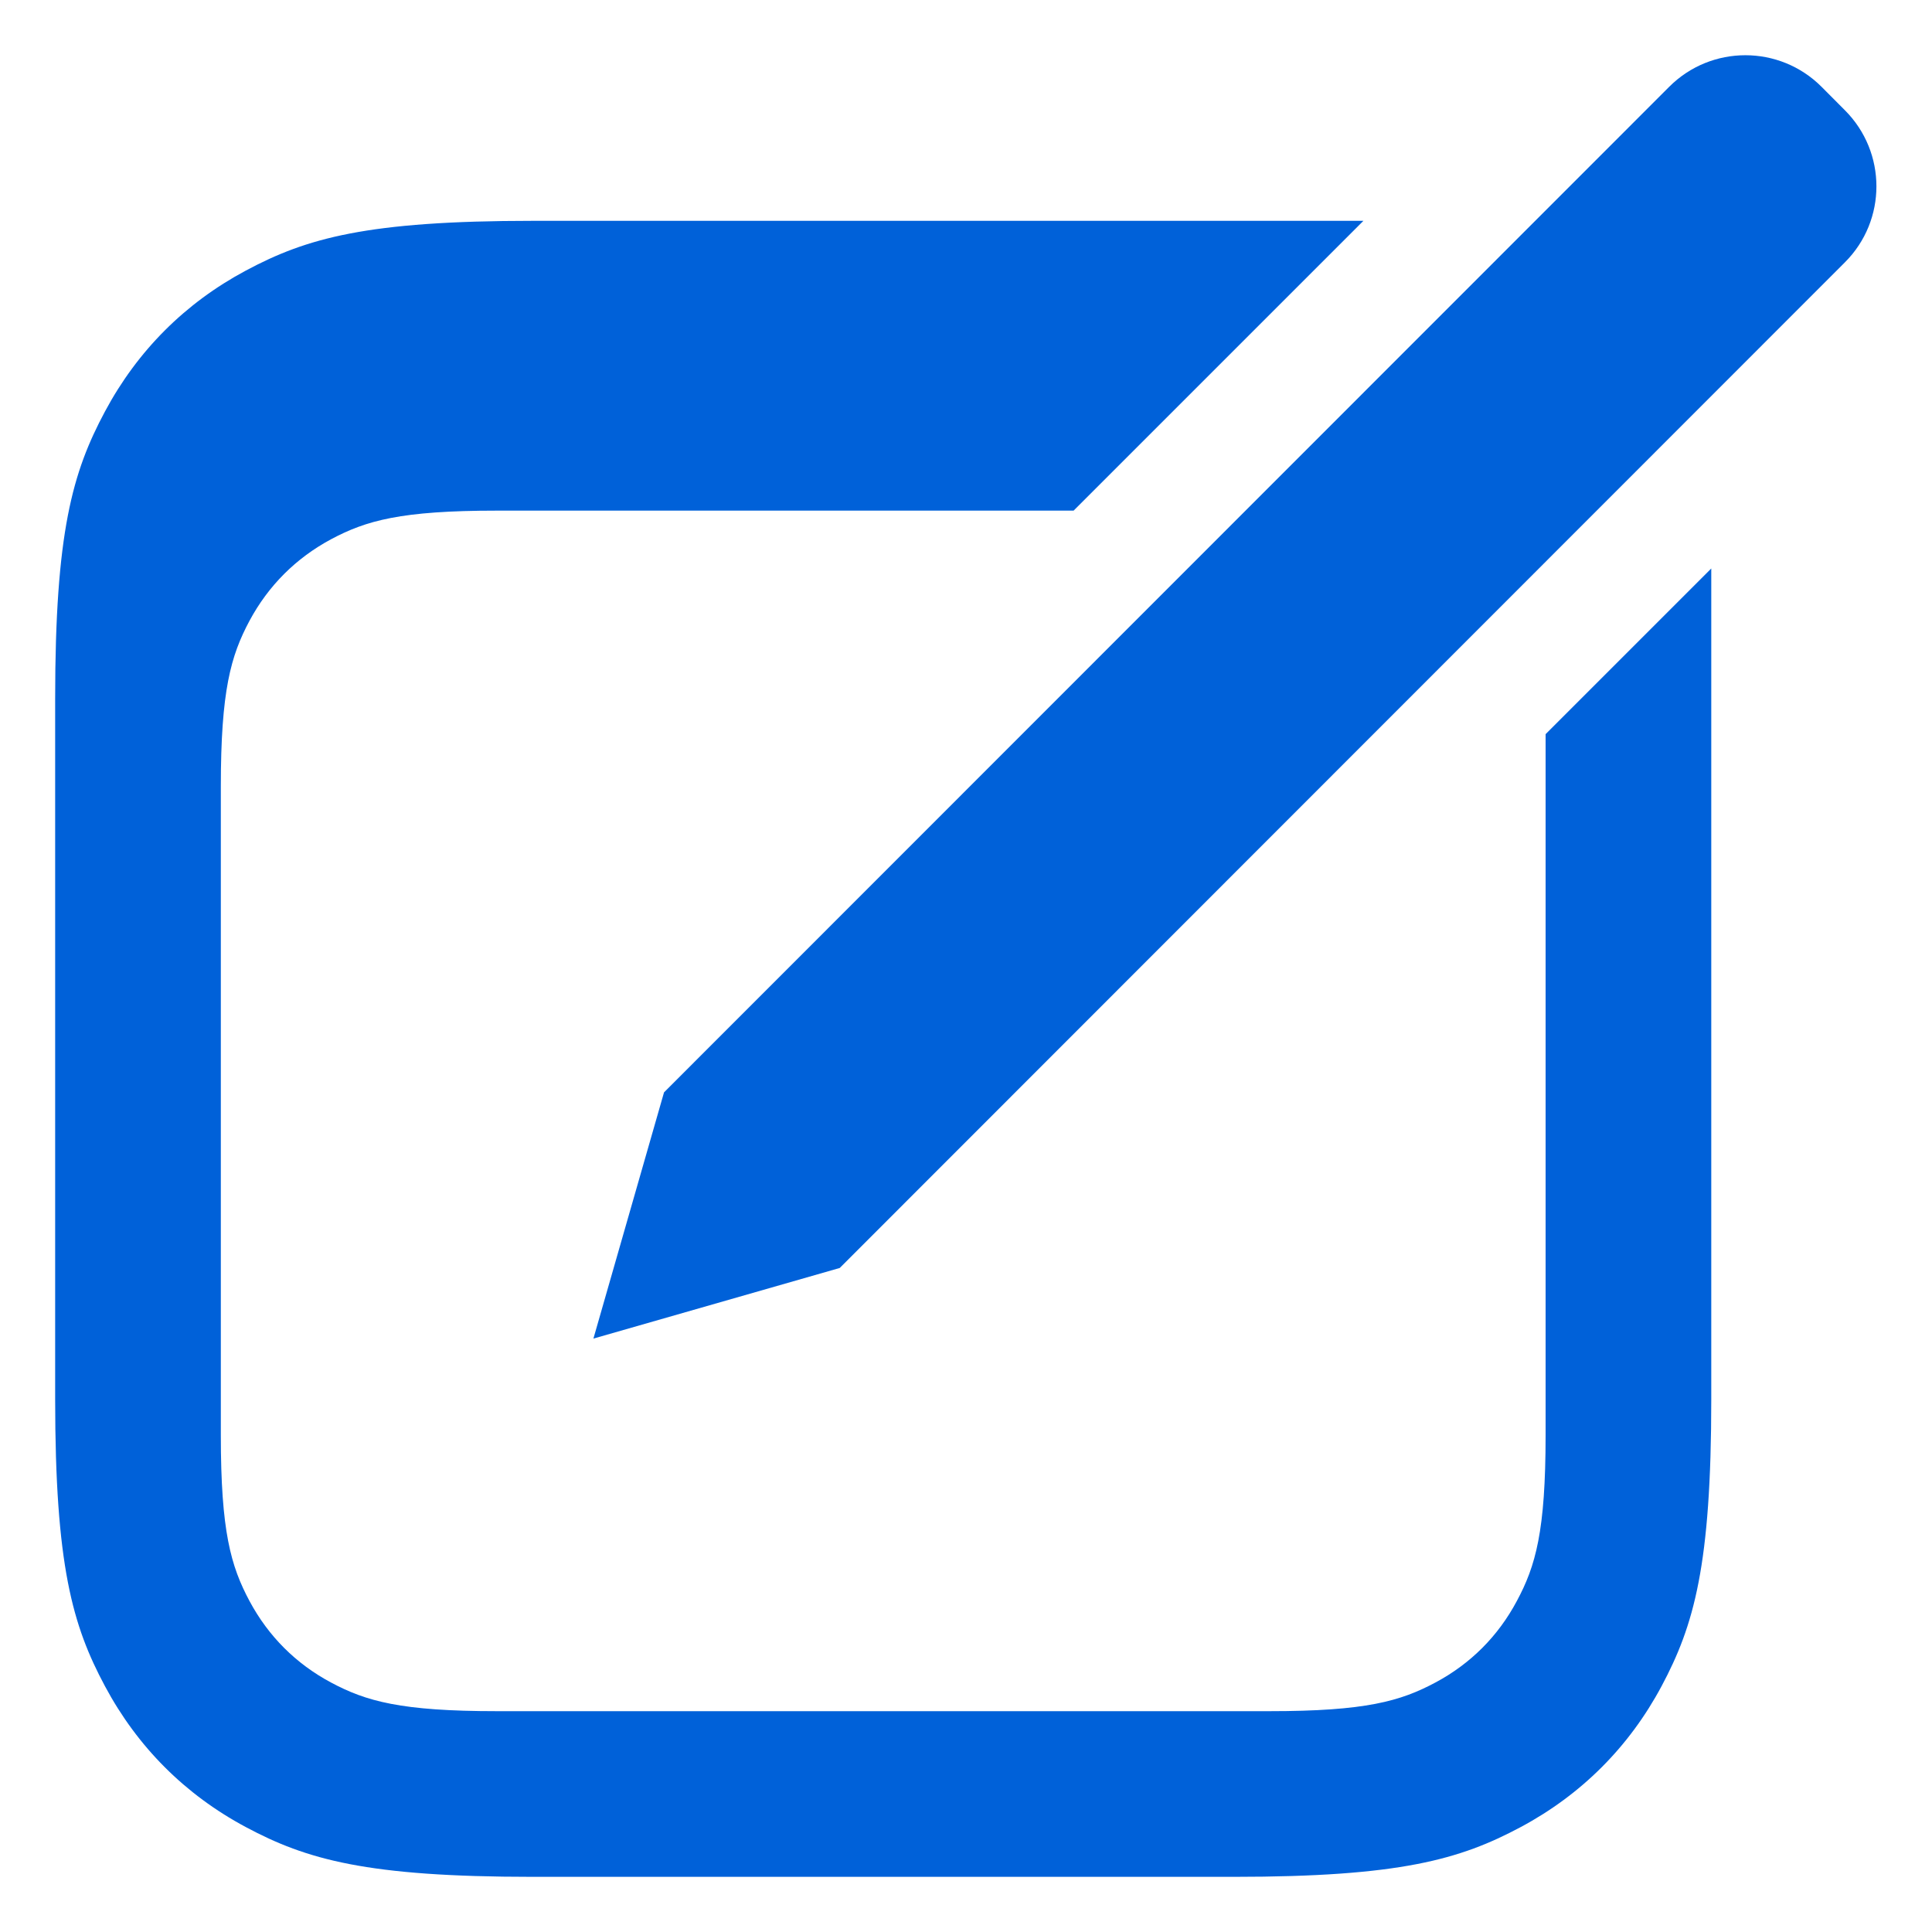 <svg width="20" height="20" viewBox="0 0 20 20" fill="none" xmlns="http://www.w3.org/2000/svg">
<path fill-rule="evenodd" clip-rule="evenodd" d="M14.114 2.286L11.114 5.286H5.143C4.149 5.286 3.789 5.389 3.426 5.583C3.063 5.778 2.778 6.063 2.583 6.426C2.389 6.789 2.286 7.149 2.286 8.143V14.857C2.286 15.851 2.389 16.211 2.583 16.574C2.778 16.938 3.063 17.223 3.426 17.417C3.789 17.611 4.149 17.714 5.143 17.714H13.143C14.136 17.714 14.497 17.611 14.86 17.417C15.223 17.223 15.508 16.938 15.702 16.574C15.897 16.211 16 15.851 16 14.857V7.6L17.715 5.885V14.484C17.715 16.204 17.536 16.827 17.2 17.456C16.864 18.084 16.37 18.578 15.742 18.914C15.113 19.25 14.49 19.429 12.77 19.429H5.516C3.797 19.429 3.173 19.25 2.545 18.914C1.916 18.578 1.423 18.084 1.087 17.456C0.75 16.827 0.571 16.204 0.571 14.484V7.231C0.571 5.511 0.75 4.888 1.087 4.259C1.423 3.631 1.916 3.137 2.545 2.801C3.173 2.465 3.797 2.286 5.516 2.286H14.114ZM18.856 0.898L19.098 1.141C19.533 1.576 19.534 2.281 19.098 2.716L8.693 13.126L6.143 13.857L6.874 11.308L17.28 0.898C17.715 0.463 18.421 0.463 18.856 0.898L18.856 0.898L18.856 0.898Z" fill="#0061D9"/>
</svg>
